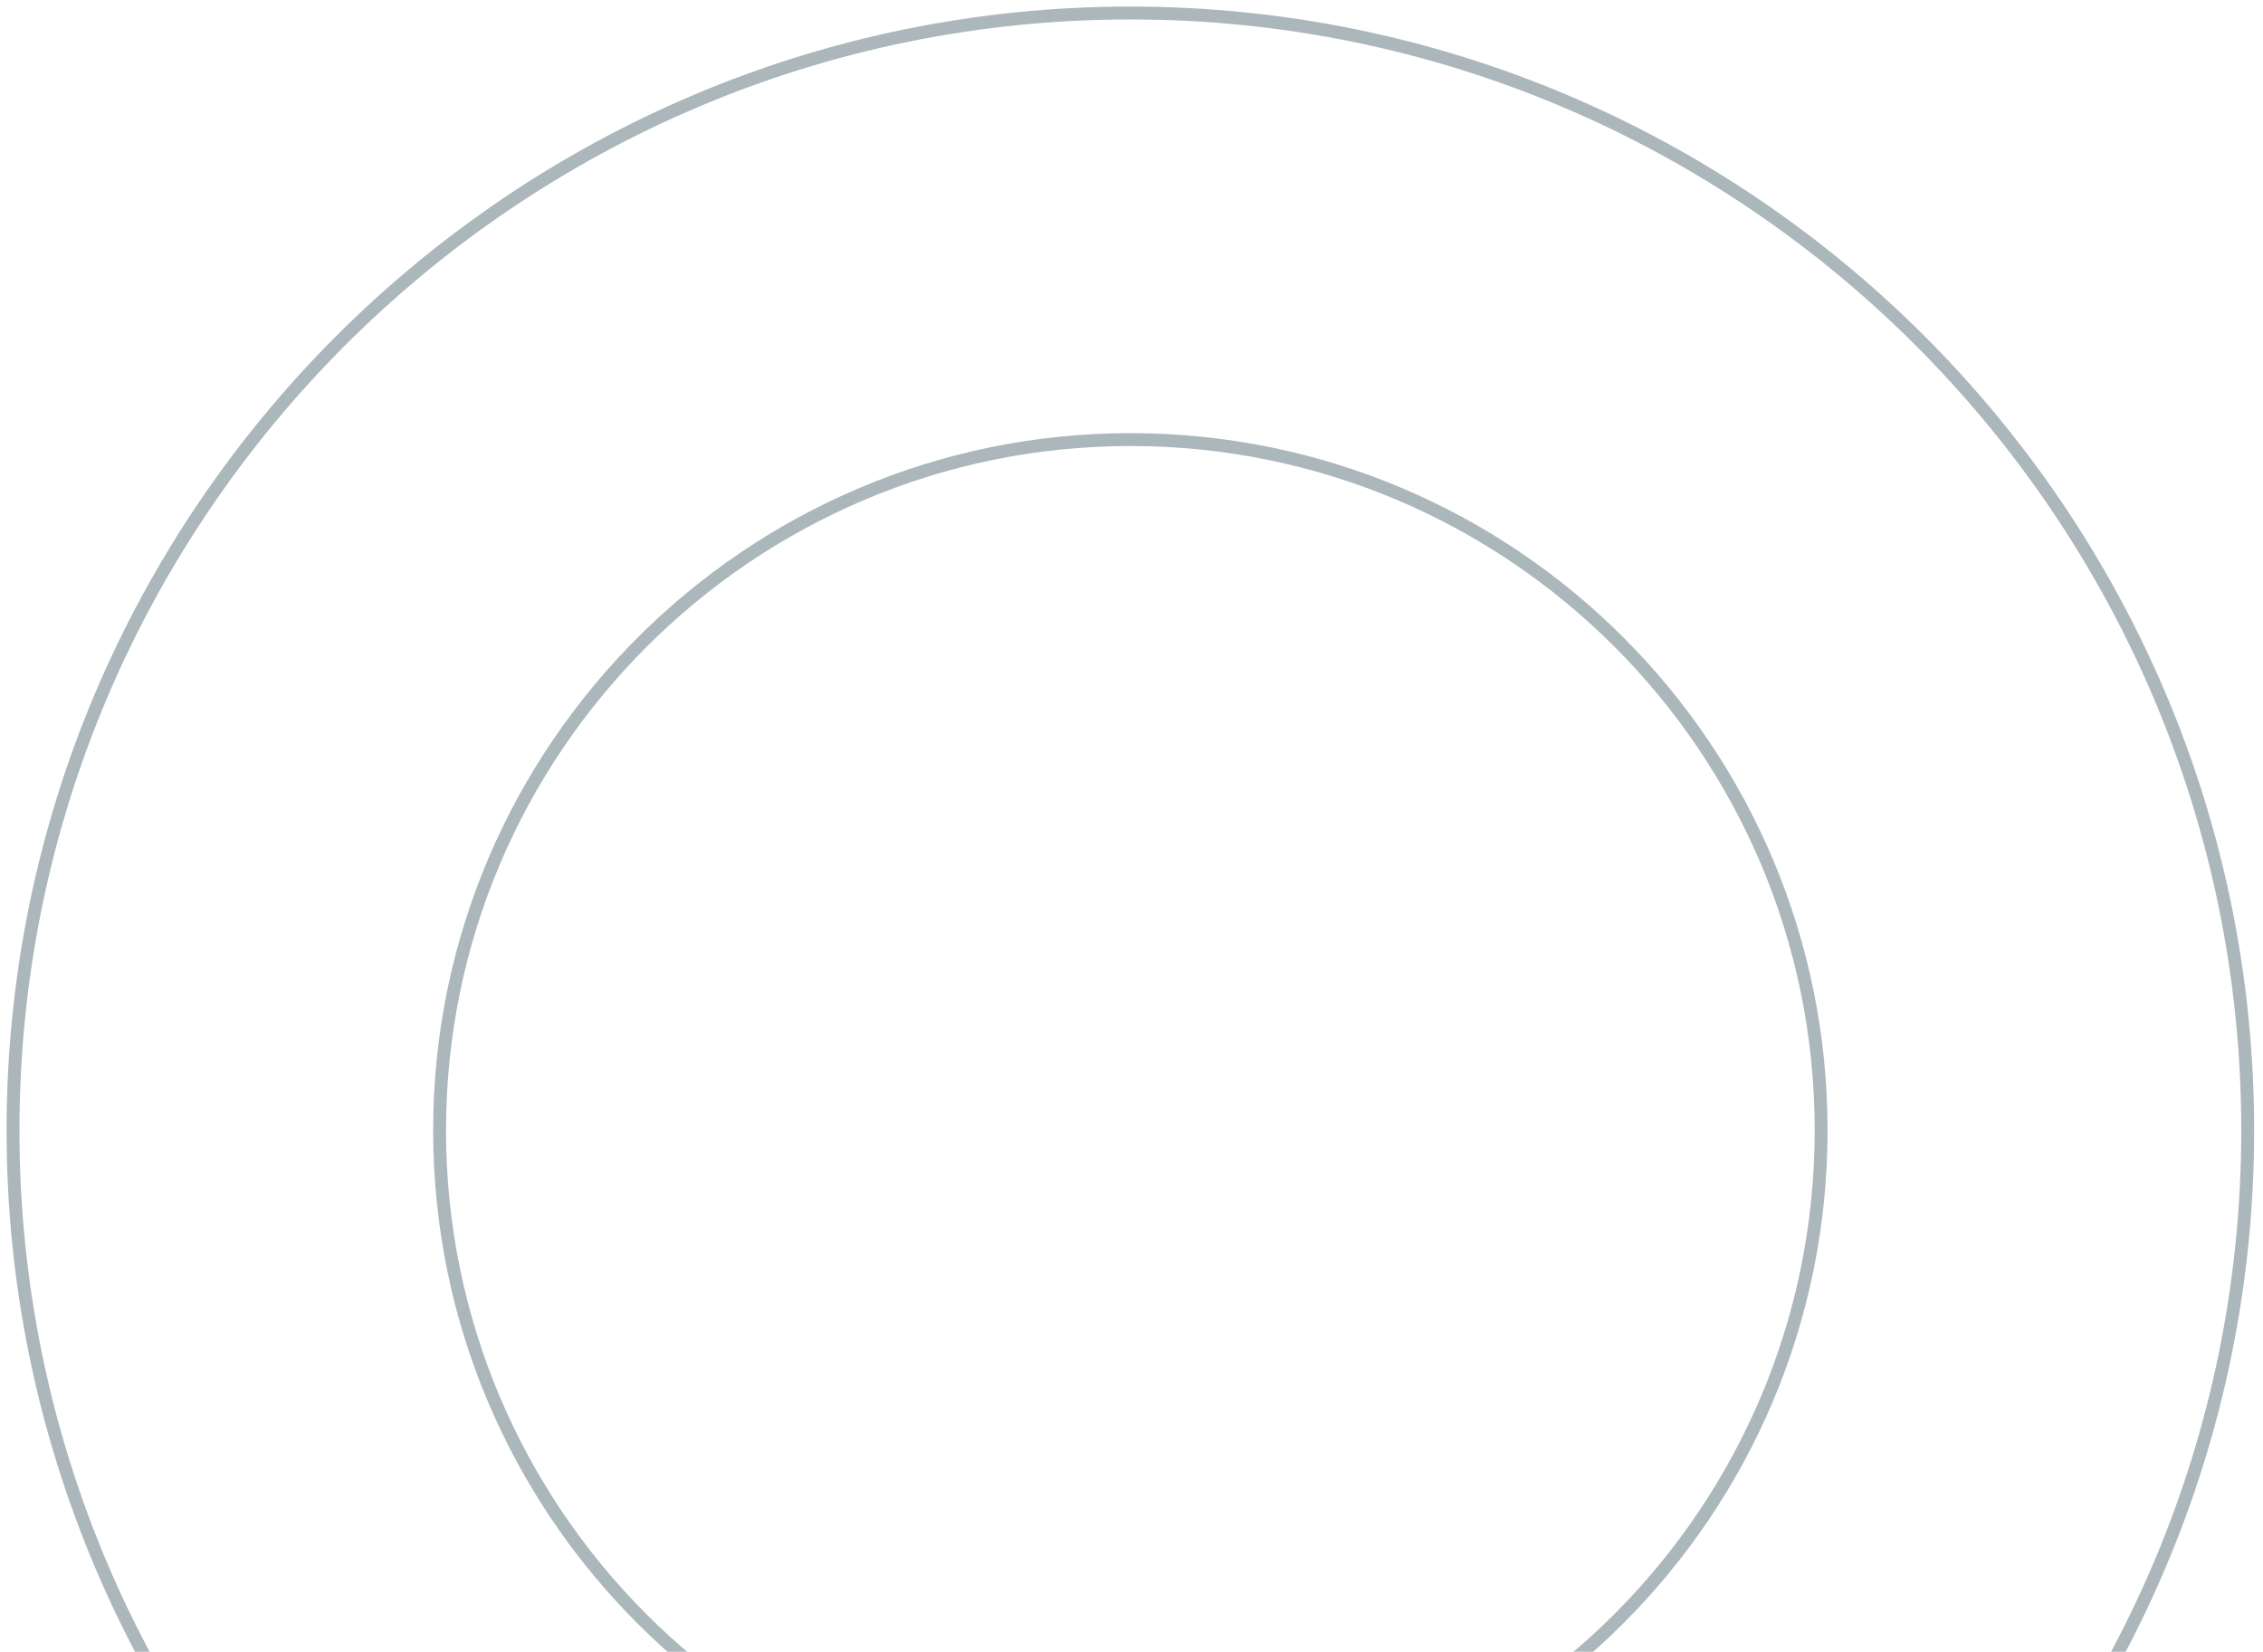<svg width="174" height="127" viewBox="0 0 174 127" fill="none" xmlns="http://www.w3.org/2000/svg">
<path d="M86.912 172.824C39.547 172.824 1 134.278 1 86.912C1 39.547 39.547 1 86.912 1C134.278 1 172.824 39.547 172.824 86.912C172.824 134.278 134.278 172.824 86.912 172.824ZM86.912 33.799C57.68 33.799 33.799 57.581 33.799 86.912C33.799 116.243 57.581 140.025 86.912 140.025C116.243 140.025 140.025 116.243 140.025 86.912C140.025 57.581 116.243 33.799 86.912 33.799Z" stroke="#ACB7BB" stroke-width="0.991" stroke-miterlimit="10"/>
</svg>
